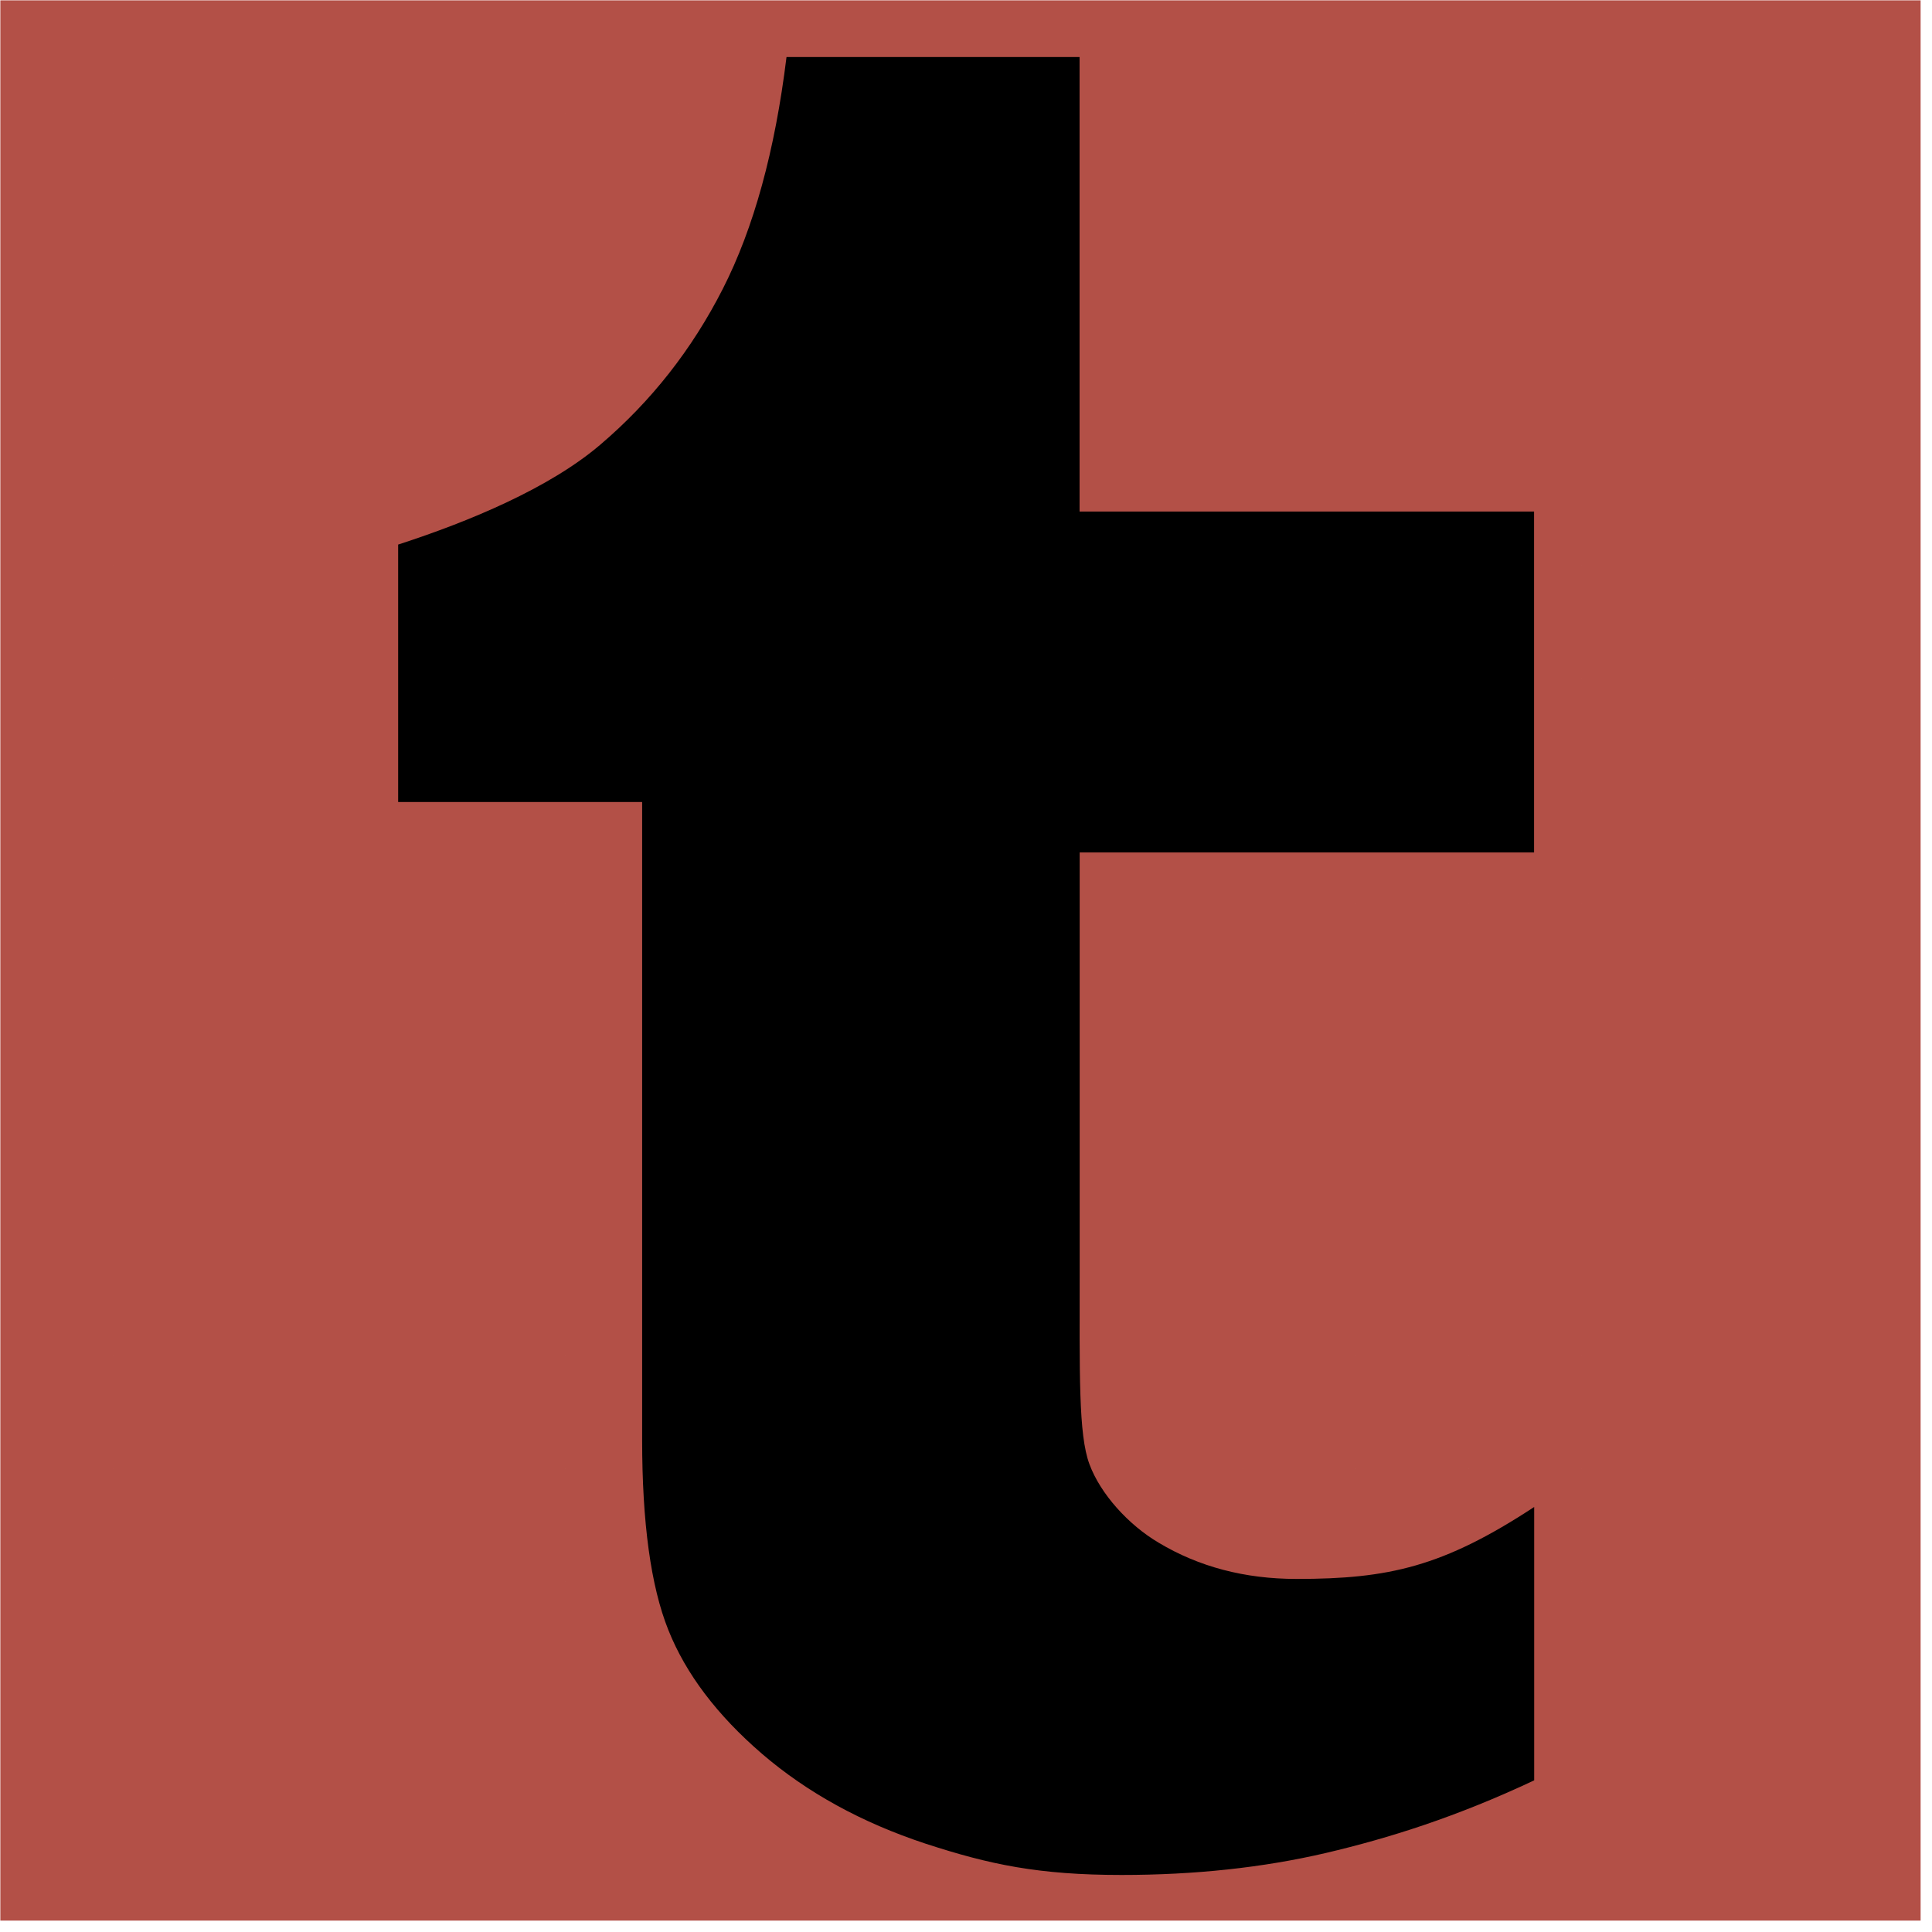 <?xml version="1.0" encoding="UTF-8" standalone="no"?>
<!-- Generator: IcoMoon.io -->

<svg
   xmlns:dc="http://purl.org/dc/elements/1.1/"
   xmlns:cc="http://creativecommons.org/ns#"
   xmlns:rdf="http://www.w3.org/1999/02/22-rdf-syntax-ns#"
   xmlns:svg="http://www.w3.org/2000/svg"
   xmlns="http://www.w3.org/2000/svg"
   xmlns:sodipodi="http://sodipodi.sourceforge.net/DTD/sodipodi-0.dtd"
   xmlns:inkscape="http://www.inkscape.org/namespaces/inkscape"
   width="16.969"
   height="16.969"
   viewBox="0 0 16.969 16.969"
   id="svg3998"
   version="1.1"
   inkscape:version="0.48.4 r9939"
   sodipodi:docname="tumblr-512px.svg"
   style="fill:#000000">
  <defs
     id="defs4067" />
  <sodipodi:namedview
     pagecolor="#ffffff"
     bordercolor="#666666"
     borderopacity="1"
     objecttolerance="10"
     gridtolerance="10"
     guidetolerance="10"
     inkscape:pageopacity="0"
     inkscape:pageshadow="2"
     inkscape:window-width="1280"
     inkscape:window-height="962"
     id="namedview4065"
     showgrid="false"
     fit-margin-top="0"
     fit-margin-left="0"
     fit-margin-right="0"
     fit-margin-bottom="0"
     inkscape:zoom="0.4609375"
     inkscape:cx="395.83186"
     inkscape:cy="171.28948"
     inkscape:window-x="-8"
     inkscape:window-y="-8"
     inkscape:window-maximized="1"
     inkscape:current-layer="svg3998" />
  <g
     class="svgGrid"
     id="svgGrid"
     transform="matrix(0.031,0,0,0.031,0.5,0.5)">
    <line
       x1="32"
       x2="32"
       y1="0"
       y2="512"
       id="line4001"
       style="stroke:#b35047;stroke-width:32.062" />
    <line
       x1="64"
       x2="64"
       y1="0"
       y2="512"
       id="line4003"
       style="stroke:#b35047;stroke-width:32.062" />
    <line
       x1="96"
       x2="96"
       y1="0"
       y2="512"
       id="line4005"
       style="stroke:#b35047;stroke-width:32.062" />
    <line
       x1="128"
       x2="128"
       y1="0"
       y2="512"
       id="line4007"
       style="stroke:#b35047;stroke-width:32.062" />
    <line
       x1="160"
       x2="160"
       y1="0"
       y2="512"
       id="line4009"
       style="stroke:#b35047;stroke-width:32.062" />
    <line
       x1="192"
       x2="192"
       y1="0"
       y2="512"
       id="line4011"
       style="stroke:#b35047;stroke-width:32.062" />
    <line
       x1="224"
       x2="224"
       y1="0"
       y2="512"
       id="line4013"
       style="stroke:#b35047;stroke-width:32.062" />
    <line
       x1="256"
       x2="256"
       y1="0"
       y2="512"
       id="line4015"
       style="stroke:#b35047;stroke-width:32.062" />
    <line
       x1="288"
       x2="288"
       y1="0"
       y2="512"
       id="line4017"
       style="stroke:#b35047;stroke-width:32.062" />
    <line
       x1="320"
       x2="320"
       y1="0"
       y2="512"
       id="line4019"
       style="stroke:#b35047;stroke-width:32.062" />
    <line
       x1="352"
       x2="352"
       y1="0"
       y2="512"
       id="line4021"
       style="stroke:#b35047;stroke-width:32.062" />
    <line
       x1="384"
       x2="384"
       y1="0"
       y2="512"
       id="line4023"
       style="stroke:#b35047;stroke-width:32.062" />
    <line
       x1="416"
       x2="416"
       y1="0"
       y2="512"
       id="line4025"
       style="stroke:#b35047;stroke-width:32.062" />
    <line
       x1="448"
       x2="448"
       y1="0"
       y2="512"
       id="line4027"
       style="stroke:#b35047;stroke-width:32.062" />
    <line
       x1="480"
       x2="480"
       y1="0"
       y2="512"
       id="line4029"
       style="stroke:#b35047;stroke-width:32.062" />
    <line
       x1="0"
       x2="512"
       y1="32"
       y2="32"
       id="line4031"
       style="stroke:#b35047;stroke-width:32.062" />
    <line
       x1="0"
       x2="512"
       y1="64"
       y2="64"
       id="line4033"
       style="stroke:#b35047;stroke-width:32.062" />
    <line
       x1="0"
       x2="512"
       y1="96"
       y2="96"
       id="line4035"
       style="stroke:#b35047;stroke-width:32.062" />
    <line
       x1="0"
       x2="512"
       y1="128"
       y2="128"
       id="line4037"
       style="stroke:#b35047;stroke-width:32.062" />
    <line
       x1="0"
       x2="512"
       y1="160"
       y2="160"
       id="line4039"
       style="stroke:#b35047;stroke-width:32.062" />
    <line
       x1="0"
       x2="512"
       y1="192"
       y2="192"
       id="line4041"
       style="stroke:#b35047;stroke-width:32.062" />
    <line
       x1="0"
       x2="512"
       y1="224"
       y2="224"
       id="line4043"
       style="stroke:#b35047;stroke-width:32.062" />
    <line
       x1="0"
       x2="512"
       y1="256"
       y2="256"
       id="line4045"
       style="stroke:#b35047;stroke-width:32.062" />
    <line
       x1="0"
       x2="512"
       y1="288"
       y2="288"
       id="line4047"
       style="stroke:#b35047;stroke-width:32.062" />
    <line
       x1="0"
       x2="512"
       y1="320"
       y2="320"
       id="line4049"
       style="stroke:#b35047;stroke-width:32.062" />
    <line
       x1="0"
       x2="512"
       y1="352"
       y2="352"
       id="line4051"
       style="stroke:#b35047;stroke-width:32.062" />
    <line
       x1="0"
       x2="512"
       y1="384"
       y2="384"
       id="line4053"
       style="stroke:#b35047;stroke-width:32.062" />
    <line
       x1="0"
       x2="512"
       y1="416"
       y2="416"
       id="line4055"
       style="stroke:#b35047;stroke-width:32.062" />
    <line
       x1="0"
       x2="512"
       y1="448"
       y2="448"
       id="line4057"
       style="stroke:#b35047;stroke-width:32.062" />
    <line
       x1="0"
       x2="512"
       y1="480"
       y2="480"
       id="line4059"
       style="stroke:#b35047;stroke-width:32.062" />
    <rect
       x="0"
       y="0"
       width="512"
       height="512"
       id="rect4061"
       style="fill:none;stroke:#b35047;stroke-width:32.062" />
  </g>
  <path
     d="m 9.483,7.486 -3.12e-5,3.652 c 0,0.927 -0.012,1.461 0.086,1.723 0.097,0.261 0.342,0.532 0.608,0.689 0.354,0.212 0.757,0.318 1.212,0.318 0.809,0 1.286,-0.107 2.086,-0.632 l 0,2.401 0,0 c -0.681,0.321 -1.277,0.508 -1.83,0.638 -0.554,0.129 -1.152,0.193 -1.794,0.193 -0.73,0 -1.161,-0.092 -1.722,-0.275 C 7.568,16.008 7.089,15.744 6.694,15.405 6.297,15.063 6.023,14.7 5.87,14.316 5.716,13.932 5.64,13.374 5.64,12.644 l 0,-5.6 -2.143,0 0,-2.261 c 0.627,-0.203 1.328,-0.496 1.774,-0.876 0.448,-0.381 0.807,-0.838 1.078,-1.371 0.271,-0.532 0.458,-1.212 0.559,-2.035 l 2.574,0 -3.12e-5,3.992 3.992,0 0,2.994 -3.992,0 z"
     id="path4063"
     inkscape:connector-curvature="0"
     style="fill:#000000" />
</svg>
